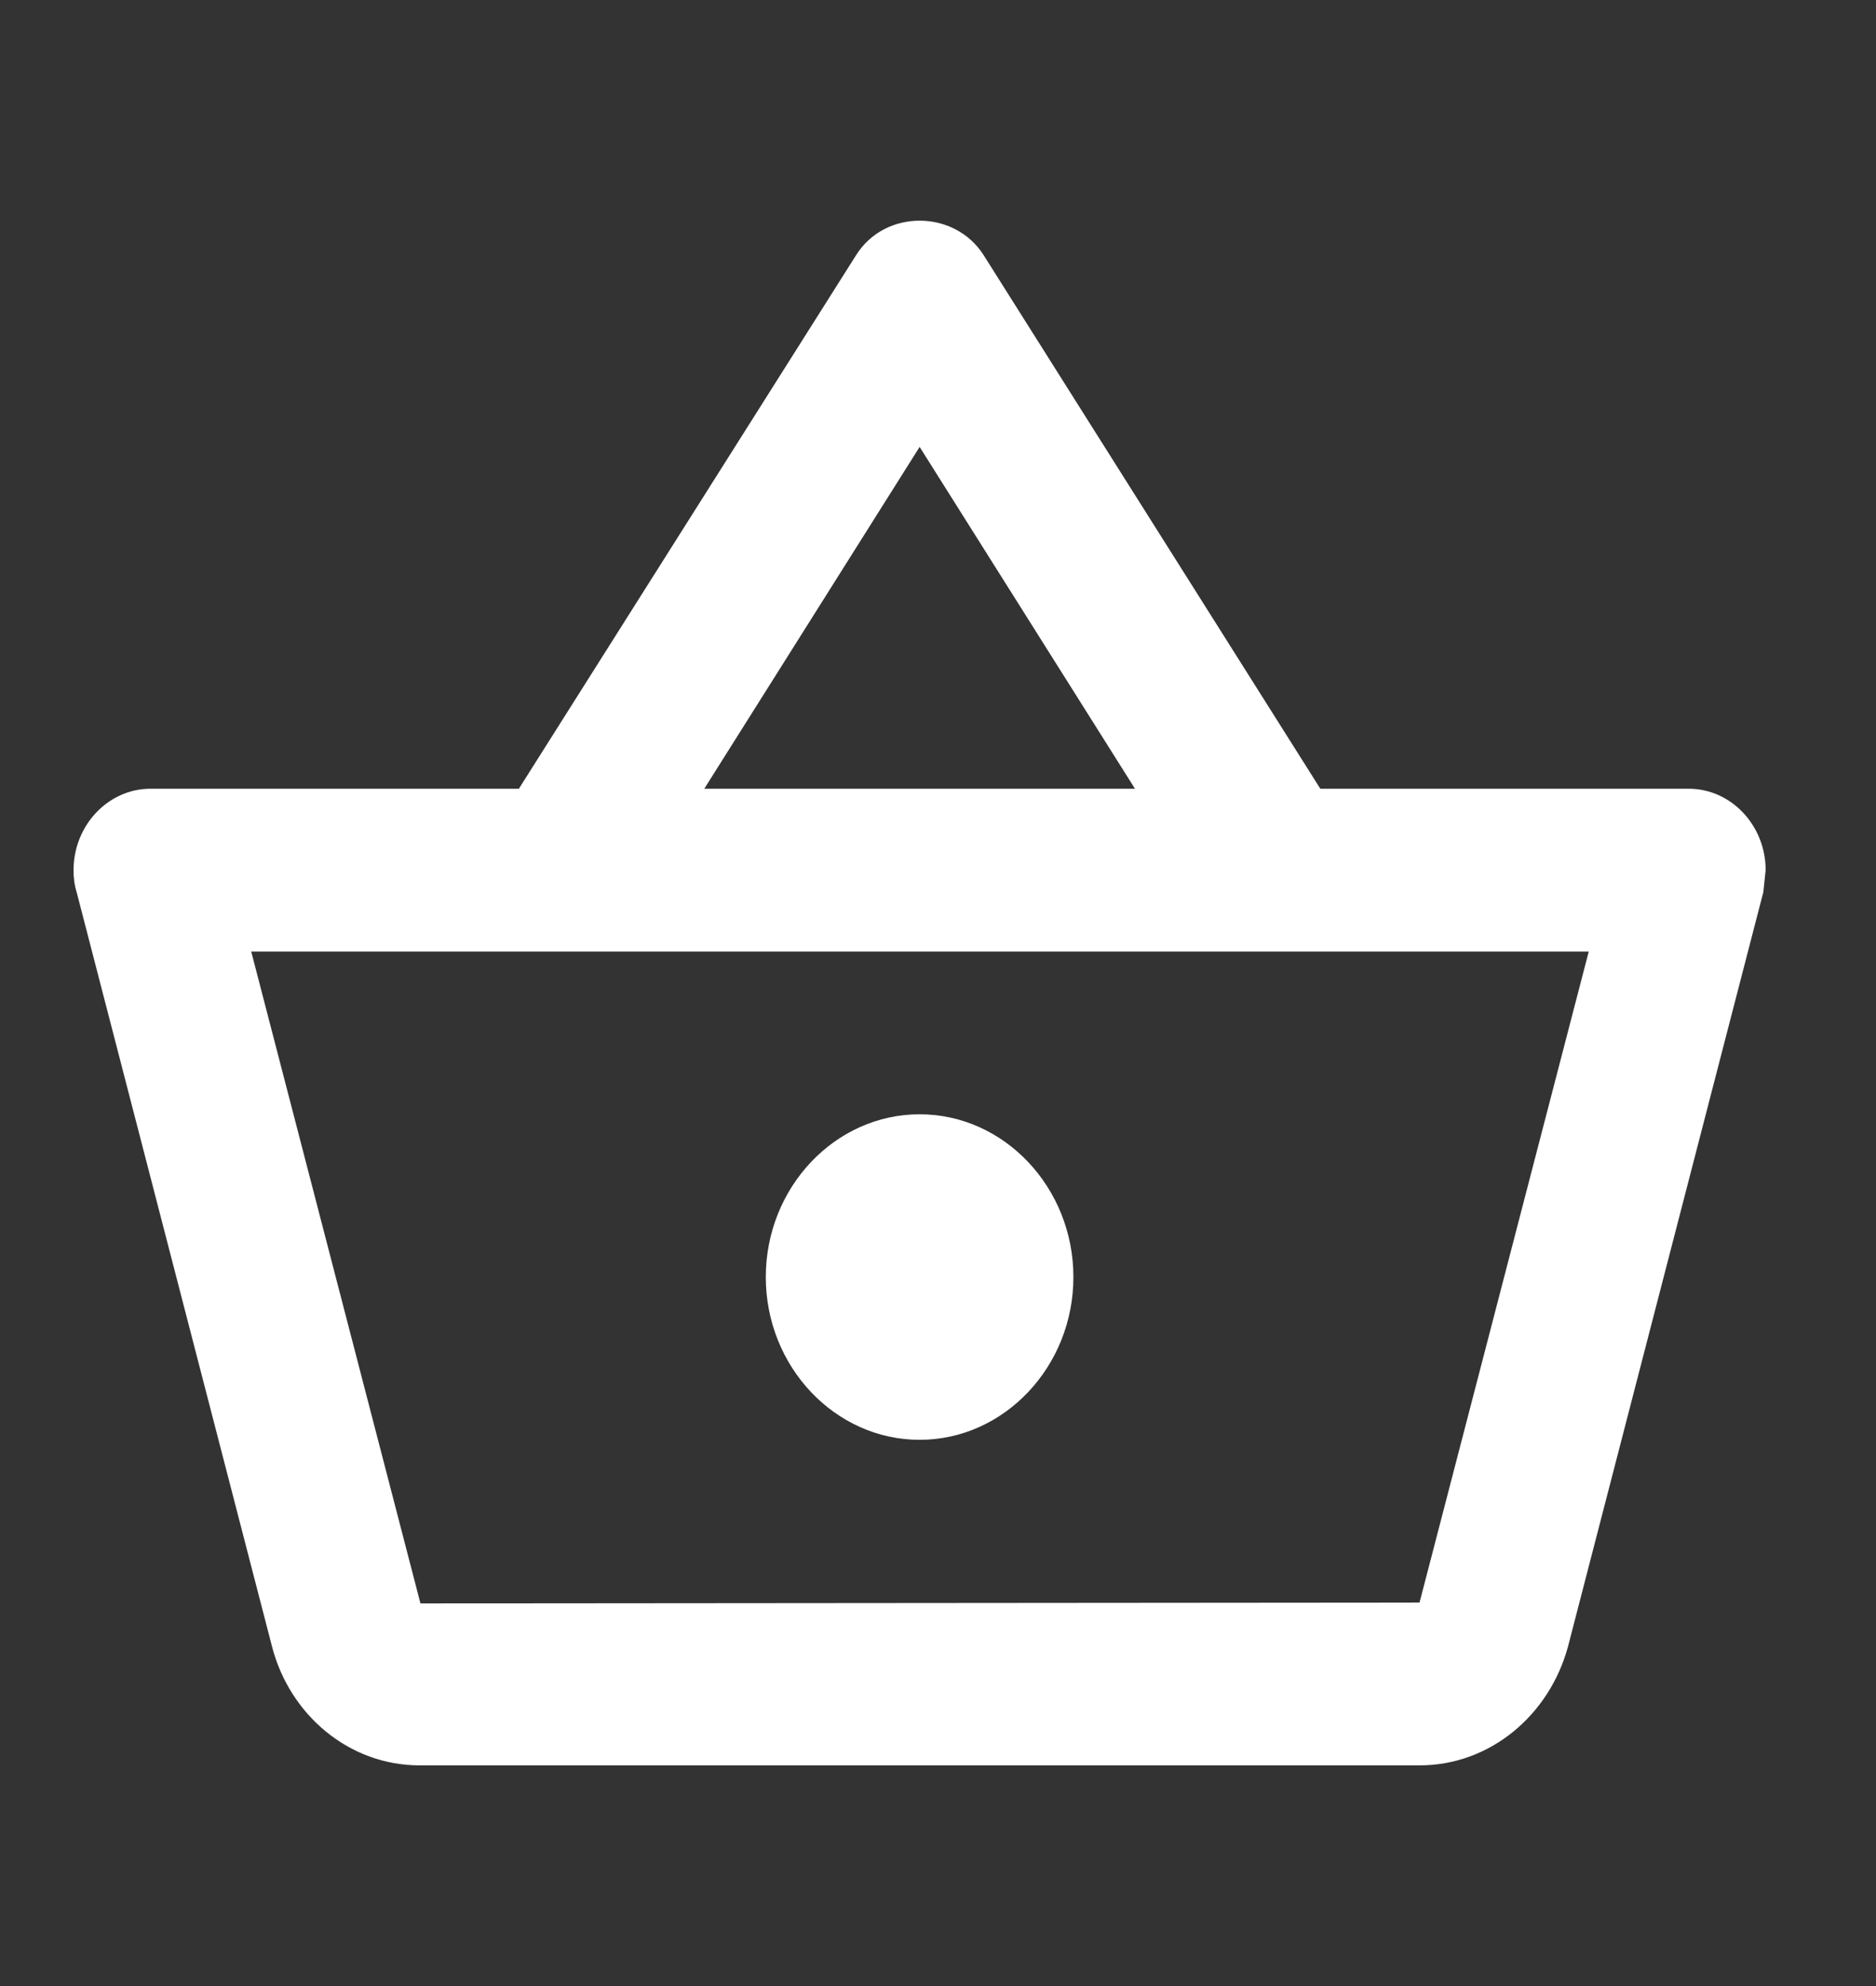 <svg width="34" height="36" viewBox="0 0 34 36" fill="none" xmlns="http://www.w3.org/2000/svg">
<rect x="0" y="0" width="34" height="36" fill="#333333" stroke="none"/>
<g clip-path="url(#clip0_148_2325)">
<path d="M30.606 14.297H23.929L17.824 4.62C17.559 4.207 17.113 4 16.667 4C16.221 4 15.774 4.207 15.51 4.634L9.404 14.297H2.727C1.961 14.297 1.333 14.961 1.333 15.772C1.333 15.905 1.347 16.038 1.389 16.171L4.93 29.846C5.25 31.085 6.324 32 7.606 32H25.727C27.01 32 28.083 31.085 28.418 29.846L31.958 16.171L32 15.772C32 14.961 31.373 14.297 30.606 14.297ZM16.667 8.101L20.57 14.297H12.764L16.667 8.101ZM25.727 29.049L7.62 29.064L4.553 17.248H28.794L25.727 29.049ZM16.667 20.198C15.133 20.198 13.879 21.526 13.879 23.149C13.879 24.771 15.133 26.099 16.667 26.099C18.2 26.099 19.454 24.771 19.454 23.149C19.454 21.526 18.2 20.198 16.667 20.198Z" fill="white"/>
</g>
<defs>
<clipPath id="clip0_148_2325">
<rect width="34" height="36" fill="white"/>
</clipPath>
</defs>
</svg>

